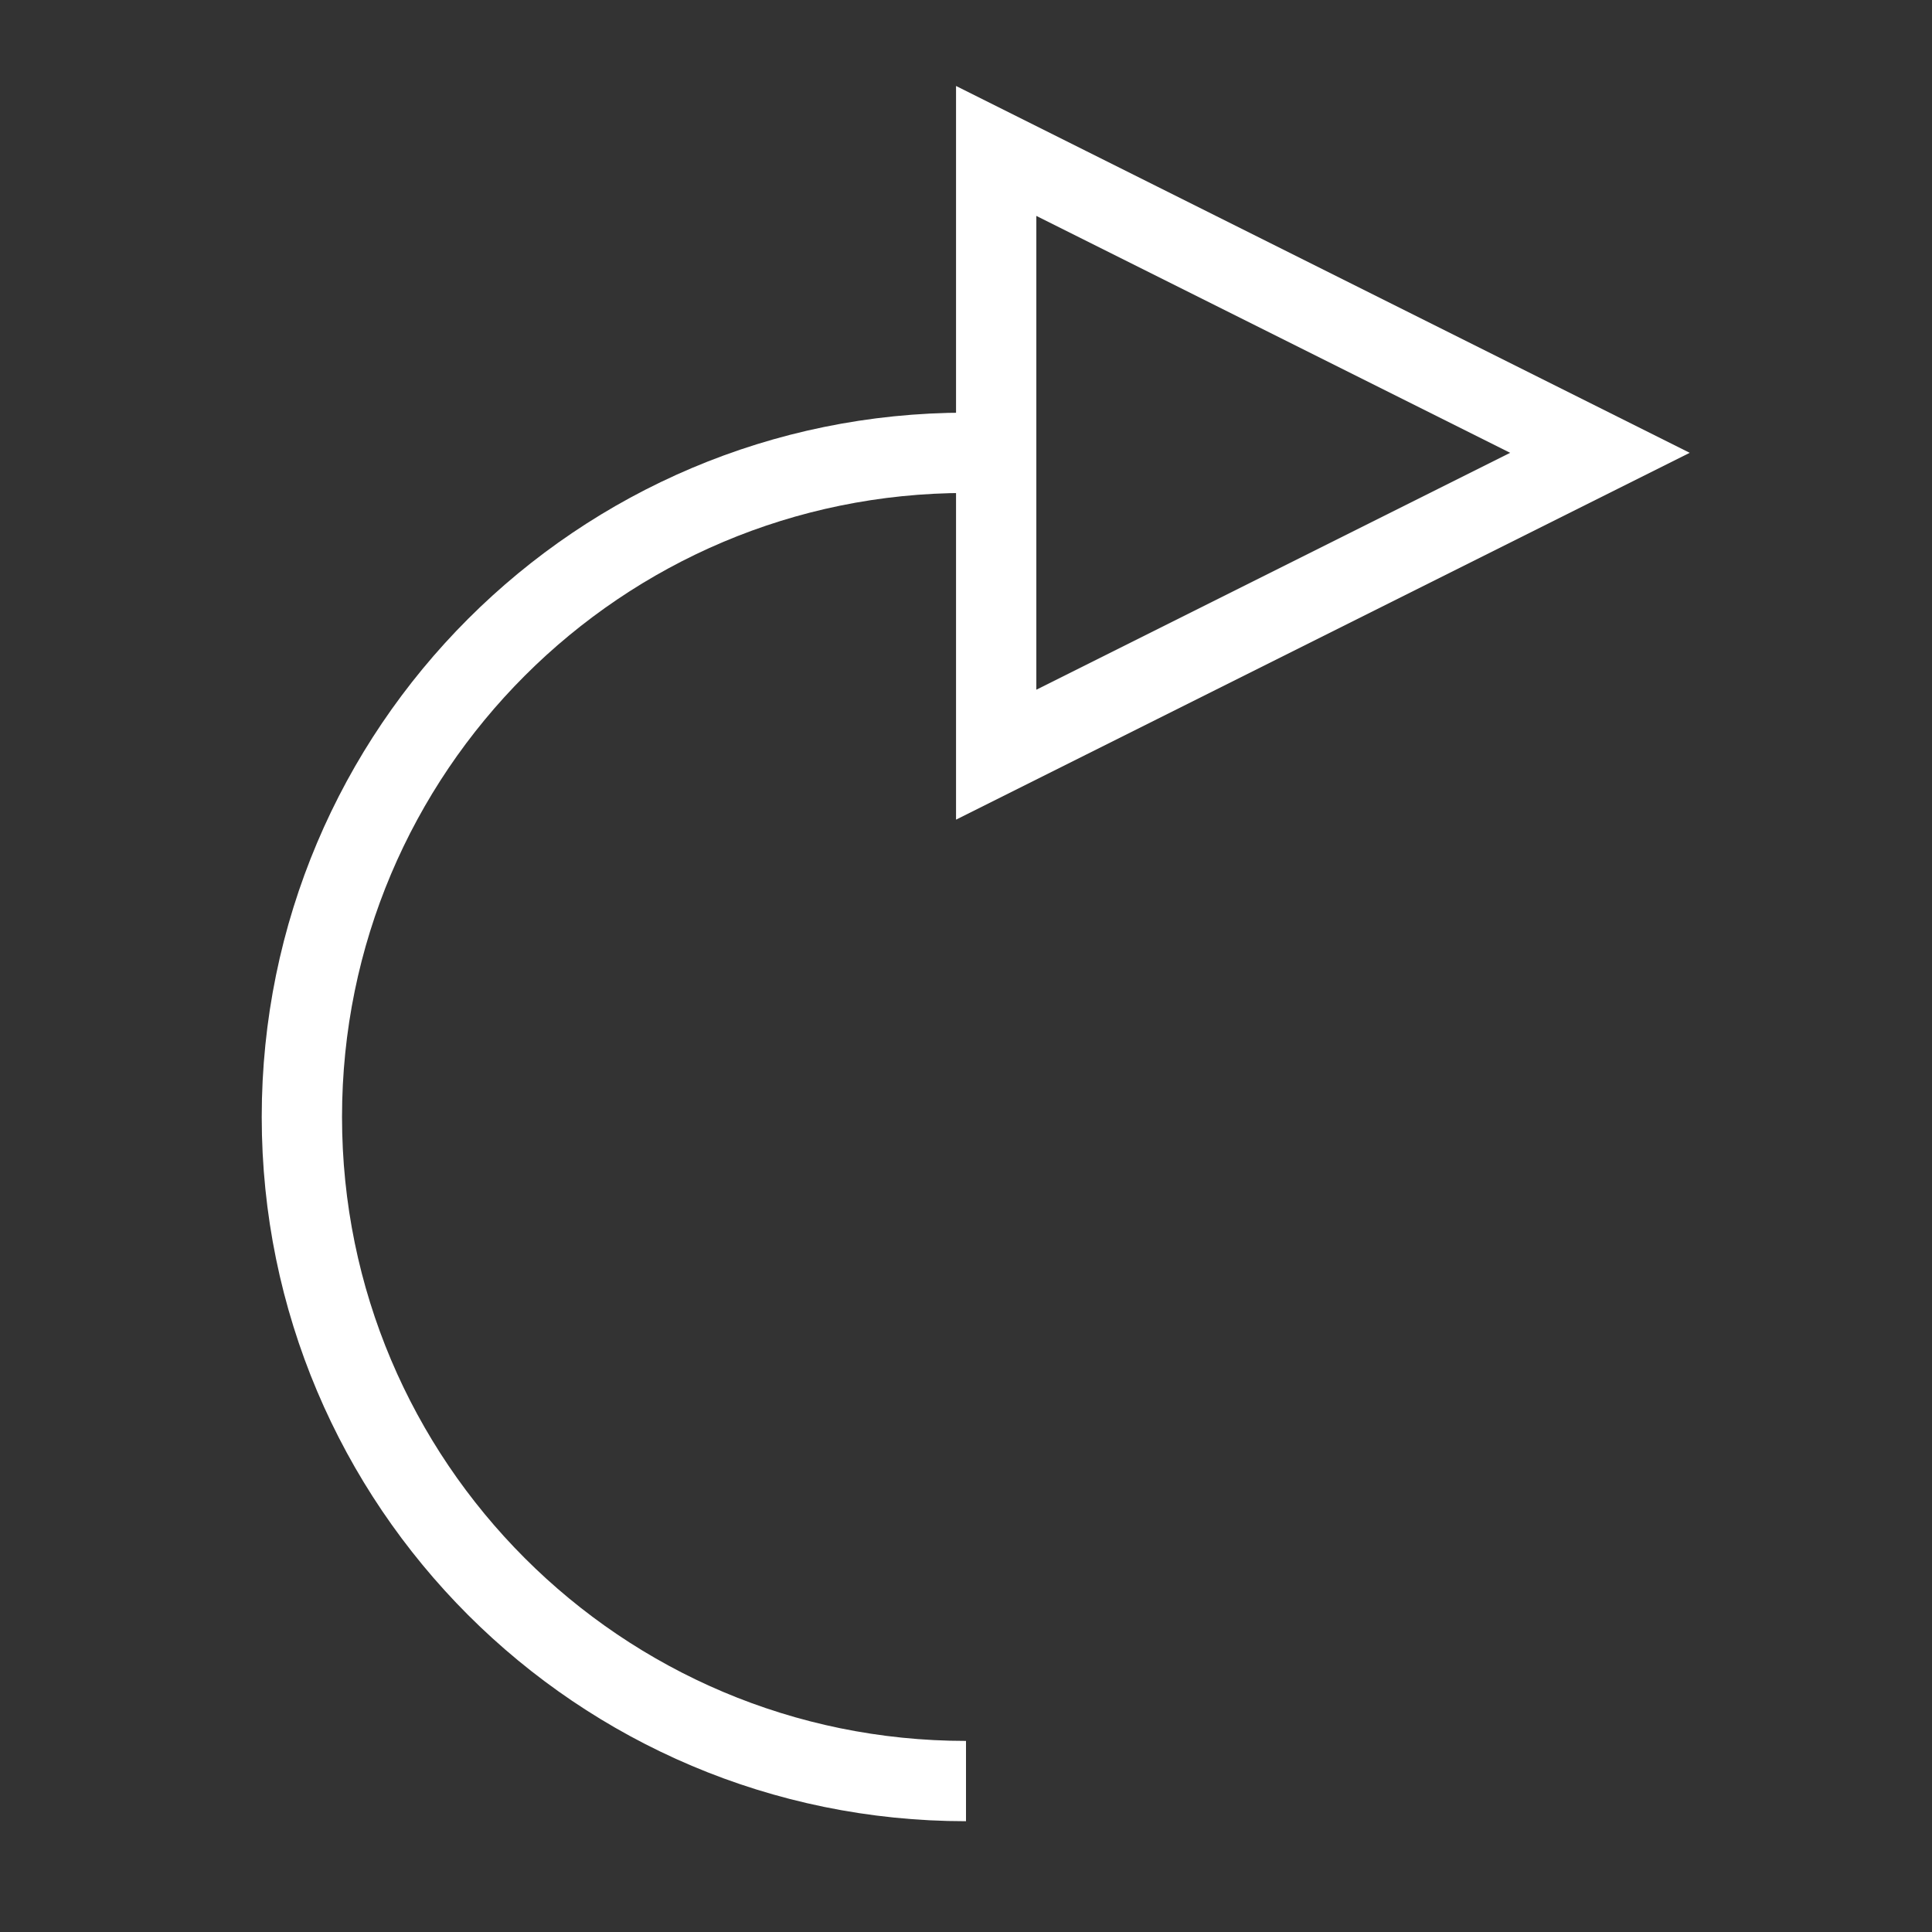 ﻿<?xml version="1.0" encoding="utf-8"?>
<!DOCTYPE svg PUBLIC "-//W3C//DTD SVG 1.1//EN" "http://www.w3.org/Graphics/SVG/1.1/DTD/svg11.dtd">
<svg xmlns="http://www.w3.org/2000/svg" xmlns:xlink="http://www.w3.org/1999/xlink" version="1.1" baseProfile="full" width="32" height="32" viewBox="0 0 32.00 32.00" enable-background="new 0 0 32.00 32.00" xml:space="preserve">
	<rect x="0" y="0" width="32.00" height="32.00" fill="#333333" stroke="none"/>
	<path fill="none" stroke-width="1.33" stroke-linejoin="miter" stroke="#FFFFFF" stroke-opacity="1" d="M 16.5,2.5L 26.5,7.5L 16.5,12.5L 16.5,2.5 Z "/>
	<path fill="none" stroke-width="1.33" stroke-linejoin="miter" stroke="#FFFFFF" stroke-opacity="1" d="M 16,29.5C 9.925,29.5 5,24.575 5,18.5C 5,12.425 9.925,7.5 16,7.5"/>
</svg>
